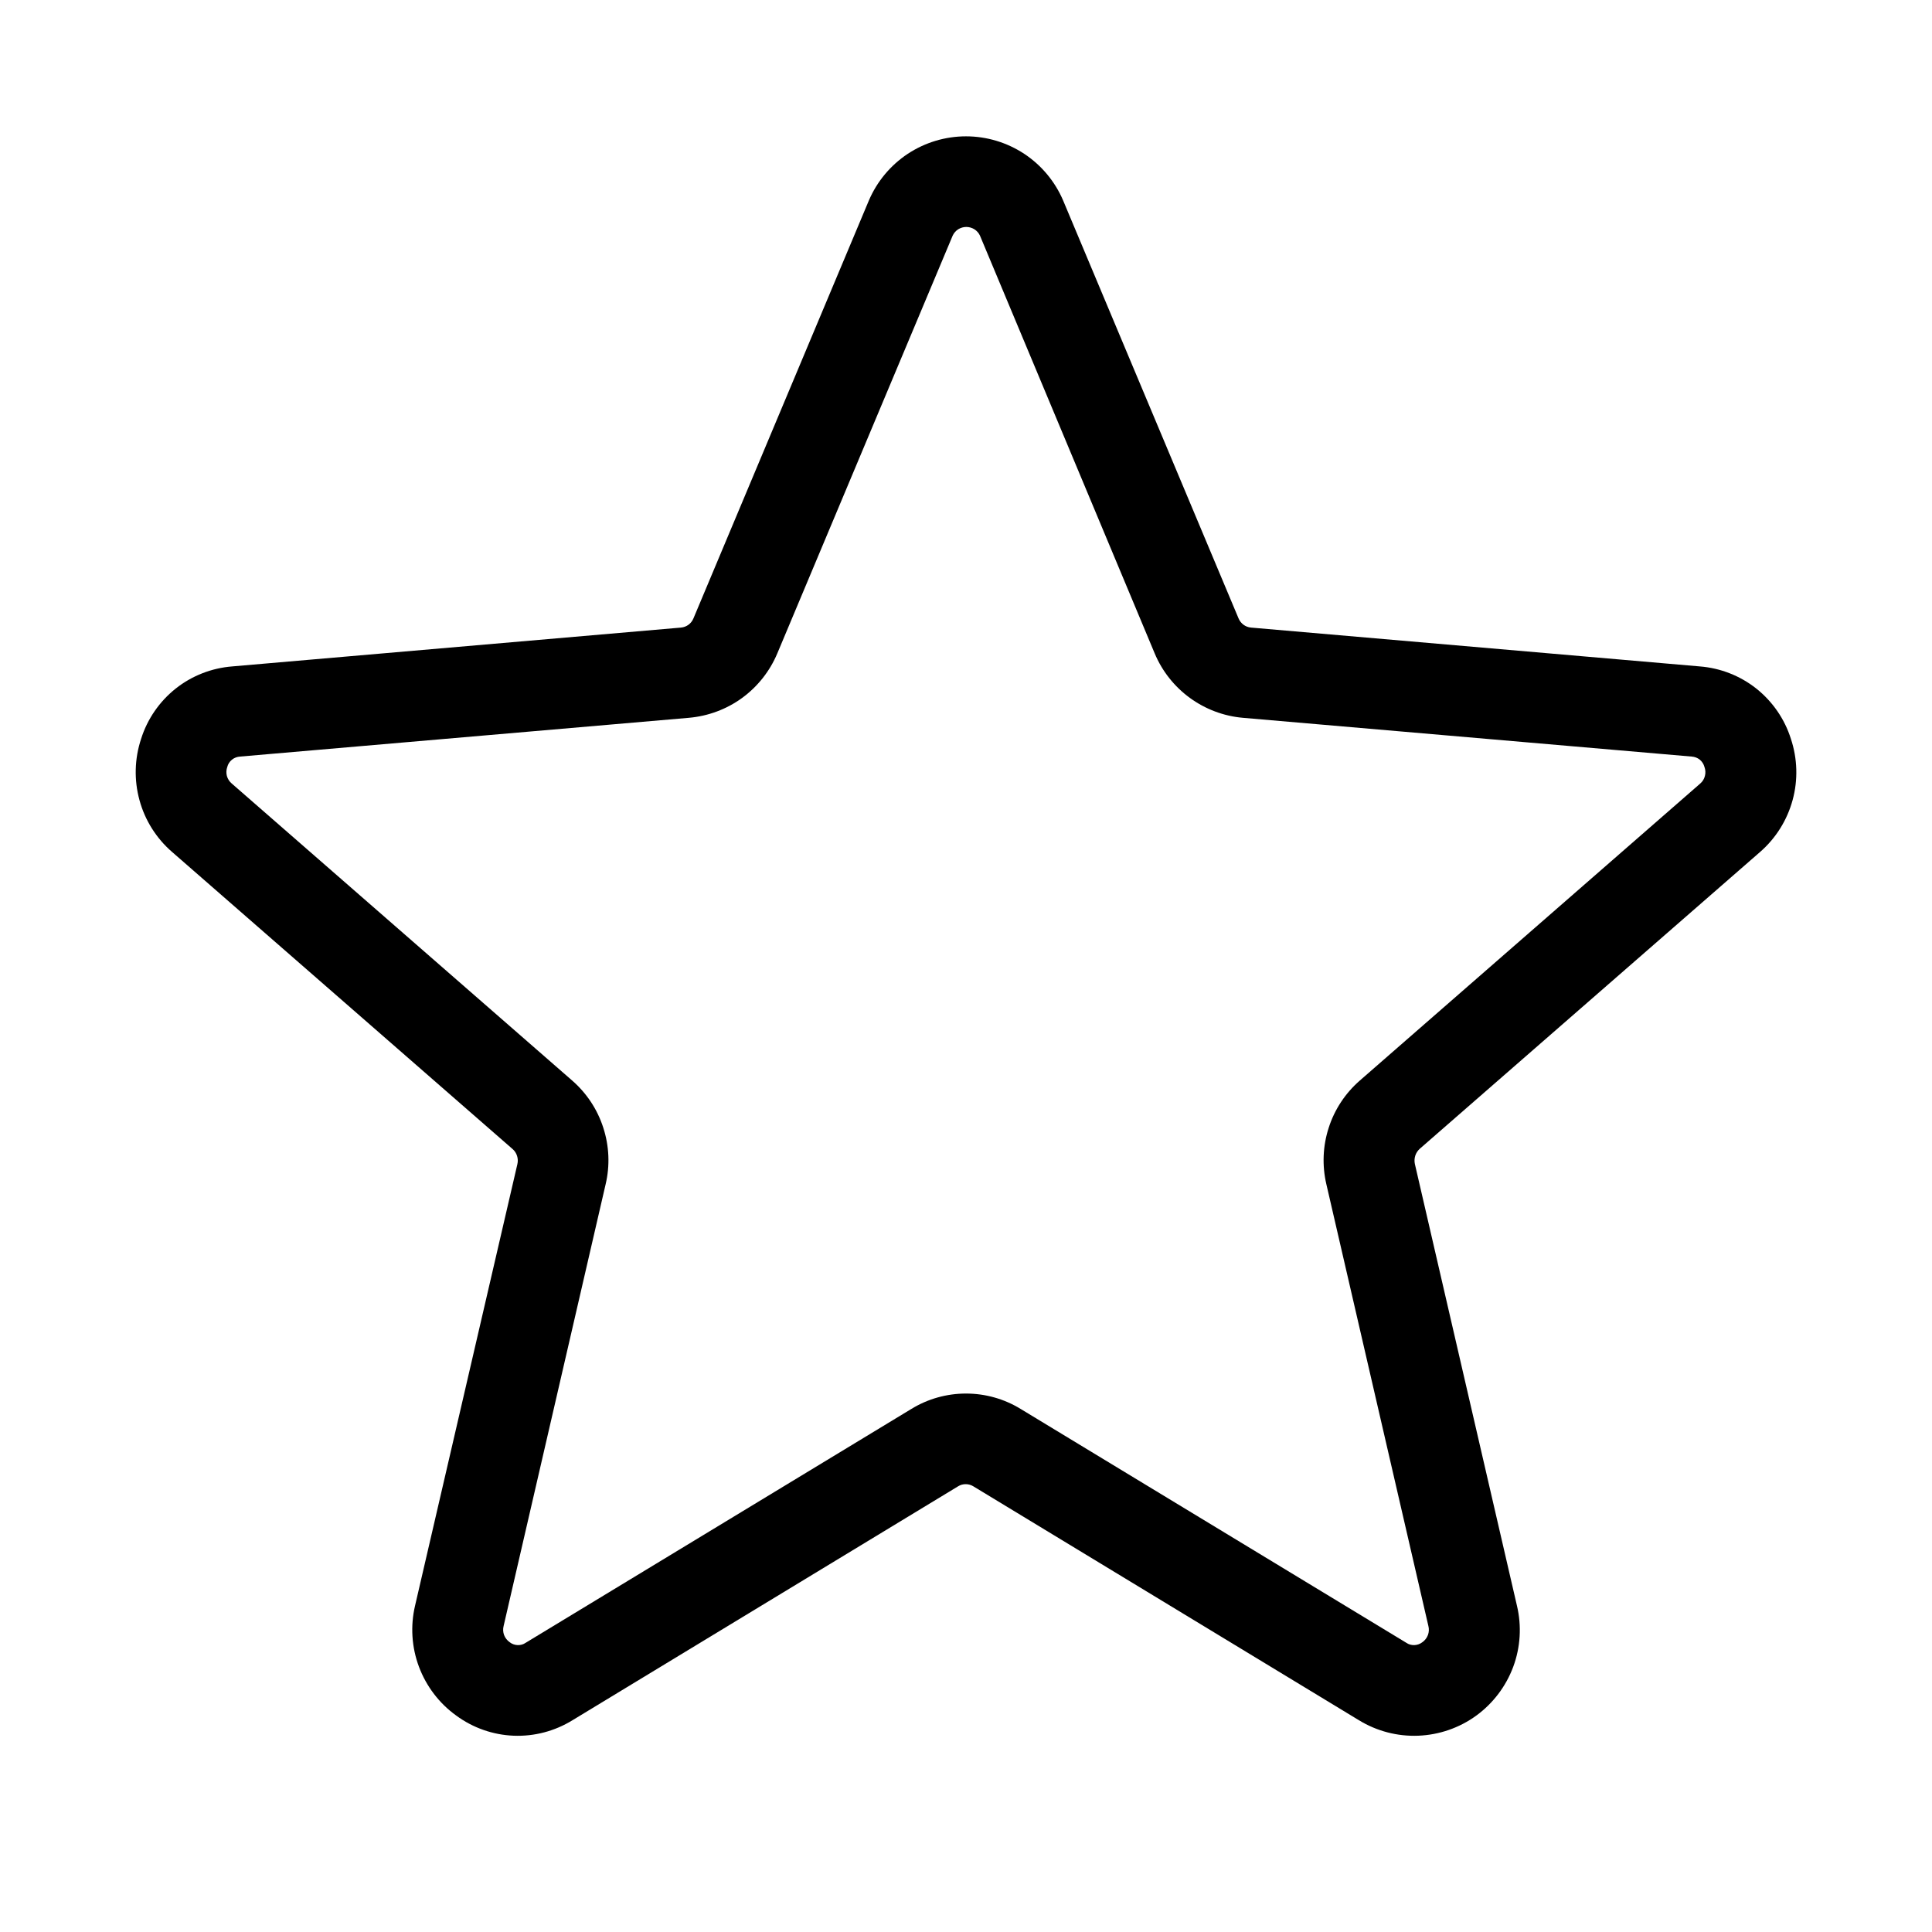 <svg width="30" height="30" viewBox="0 0 30 30" fill="none" xmlns="http://www.w3.org/2000/svg">
<path d="M27.809 11.473C27.712 11.165 27.525 10.894 27.273 10.693C27.021 10.493 26.714 10.373 26.393 10.348L19.425 9.745C19.383 9.741 19.343 9.726 19.309 9.701C19.275 9.675 19.248 9.641 19.232 9.602L16.509 3.115C16.383 2.819 16.173 2.567 15.905 2.389C15.636 2.212 15.322 2.117 15 2.117C14.678 2.117 14.364 2.212 14.095 2.389C13.827 2.567 13.617 2.819 13.491 3.115L10.768 9.602C10.752 9.641 10.726 9.675 10.691 9.701C10.657 9.726 10.617 9.741 10.575 9.745L3.607 10.348C3.286 10.373 2.979 10.493 2.727 10.693C2.475 10.894 2.288 11.165 2.191 11.473C2.089 11.78 2.08 12.112 2.166 12.425C2.251 12.738 2.428 13.018 2.673 13.23L7.959 17.842C7.992 17.87 8.016 17.907 8.029 17.949C8.042 17.99 8.044 18.034 8.034 18.076L6.445 24.933C6.371 25.248 6.392 25.579 6.506 25.883C6.62 26.186 6.821 26.45 7.084 26.639C7.343 26.83 7.654 26.939 7.975 26.952C8.297 26.965 8.615 26.881 8.889 26.712L14.878 23.079C14.913 23.057 14.954 23.046 14.995 23.046C15.037 23.046 15.077 23.057 15.113 23.079L21.102 26.712C21.378 26.881 21.699 26.965 22.023 26.952C22.347 26.939 22.66 26.831 22.922 26.641C23.184 26.45 23.384 26.186 23.497 25.883C23.61 25.579 23.63 25.248 23.555 24.933L21.97 18.074C21.961 18.032 21.963 17.988 21.976 17.946C21.989 17.905 22.013 17.868 22.045 17.839L27.332 13.228C27.576 13.015 27.751 12.735 27.836 12.422C27.921 12.11 27.911 11.78 27.809 11.473ZM26.402 12.166L21.116 16.778C20.891 16.974 20.723 17.227 20.632 17.512C20.54 17.796 20.528 18.099 20.596 18.39L22.18 25.249C22.192 25.295 22.189 25.344 22.173 25.388C22.156 25.433 22.127 25.471 22.088 25.499C22.052 25.527 22.009 25.543 21.964 25.545C21.919 25.547 21.874 25.535 21.837 25.509L15.847 21.877C15.592 21.721 15.299 21.639 15 21.639C14.701 21.639 14.408 21.721 14.153 21.877L8.163 25.509C8.126 25.535 8.081 25.547 8.036 25.545C7.991 25.543 7.948 25.527 7.913 25.499C7.874 25.471 7.844 25.433 7.827 25.388C7.811 25.344 7.808 25.295 7.82 25.249L9.404 18.39C9.473 18.099 9.46 17.796 9.368 17.512C9.277 17.227 9.109 16.974 8.884 16.778L3.598 12.166C3.562 12.136 3.536 12.095 3.523 12.049C3.511 12.003 3.513 11.954 3.529 11.91C3.54 11.865 3.566 11.825 3.602 11.796C3.638 11.767 3.682 11.751 3.728 11.748L10.697 11.146C10.995 11.12 11.281 11.014 11.523 10.838C11.765 10.661 11.954 10.422 12.07 10.146L14.793 3.659C14.812 3.618 14.842 3.584 14.879 3.56C14.917 3.537 14.96 3.524 15.005 3.524C15.049 3.524 15.093 3.537 15.13 3.56C15.168 3.584 15.198 3.618 15.217 3.659L17.93 10.146C18.045 10.421 18.234 10.66 18.475 10.836C18.716 11.012 19.001 11.12 19.299 11.146L26.268 11.748C26.314 11.751 26.358 11.767 26.394 11.796C26.429 11.825 26.455 11.865 26.467 11.91C26.483 11.954 26.486 12.002 26.474 12.048C26.463 12.094 26.438 12.135 26.402 12.166Z" fill="black"/>
</svg>
